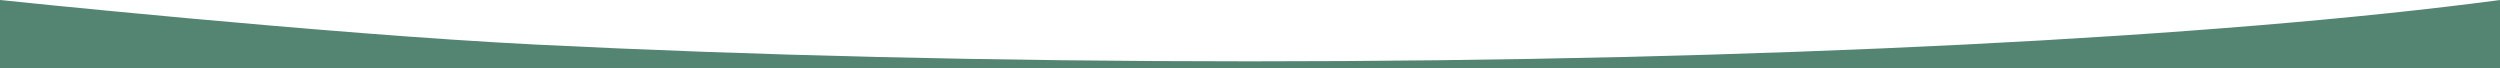 <svg xmlns:xlink="http://www.w3.org/1999/xlink" class="card-decoration cardRow3a-decoration" xmlns="http://www.w3.org/2000/svg" viewBox="0 0 1176 32" preserveAspectRatio="none" aria-hidden="true" focusable="false" width="1176"  height="32" >
                                        <path fill="#4B7D6B" style="" opacity="0.949" d="M1176 32.004h-1176c0-16.4 0-32 0-32s152.664 15.986 252.16 20.972c50.712 2.542 104.568 4.502 160.072 5.824 57.152 1.362 116.288 2.052 175.768 2.052s118.616-0.69 175.768-2.052c55.504-1.322 109.358-3.282 160.072-5.824 99.488-4.986 186.684-12.24 252.16-20.972z"></path>
                                    </svg>